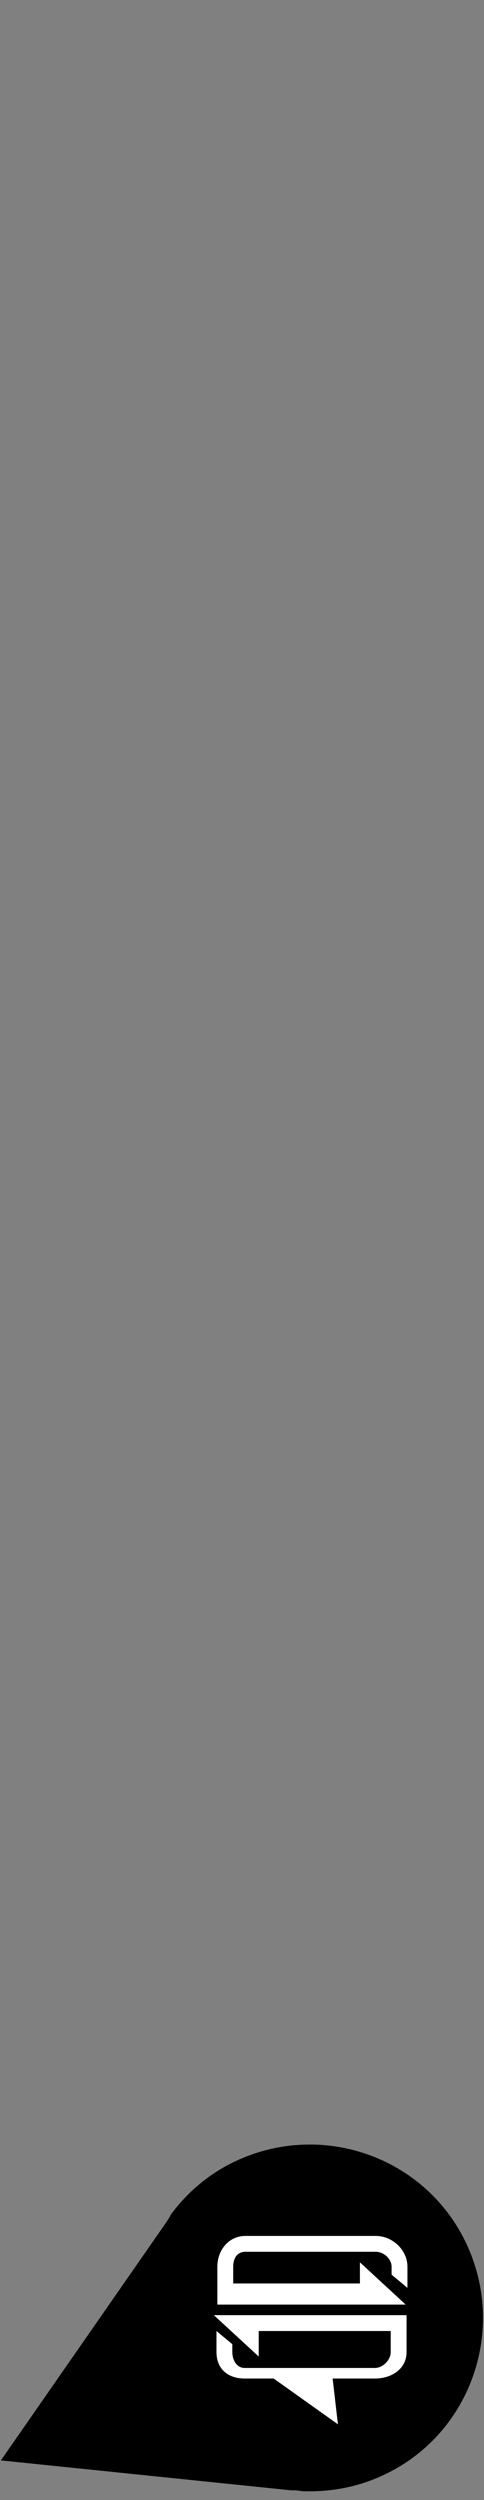 <svg id="Layer_1" xmlns="http://www.w3.org/2000/svg" width="55" height="284" viewBox="0 0 55 284"><rect x="0" y="0" width="55" height="284" fill="#808080" stroke="none"/><path d="M53.1 255.1c-4.5-9.9-16.2-14.2-26.1-9.7-3.1 1.4-5.7 3.6-7.6 6.2l-.1.2c-.1.2-.2.3-.3.5L.1 279.5l33 3.4h.5l.8.1c3 .1 6.1-.4 9.1-1.8 9.8-4.5 14.1-16.2 9.6-26.1z"/><g fill="#FFF"><path d="M26.1 261.8h20l-5.2-4.8v2.4H26.5v-1.9c0-.9.4-1.7 1.4-1.7h14.8c.9 0 1.8.8 1.8 1.7v.9l1.8 1.5v-2.4c0-1.9-1.7-3.5-3.6-3.5H27.9c-1.9 0-3.2 1.6-3.2 3.5v4.3h1.4zM44.2 263H24.3l5.1 4.7v-2.9h15v2.4c0 .9-.9 1.8-1.8 1.8H27.8c-.9 0-1.4-.9-1.4-1.8v-.9l-1.8-1.5v2.4c0 1.9 1.3 3 3.2 3h3.3l7.3 5.2-.6-5.2h4.8c1.9 0 3.6-1.1 3.6-3V263h-2z"/></g></svg>
